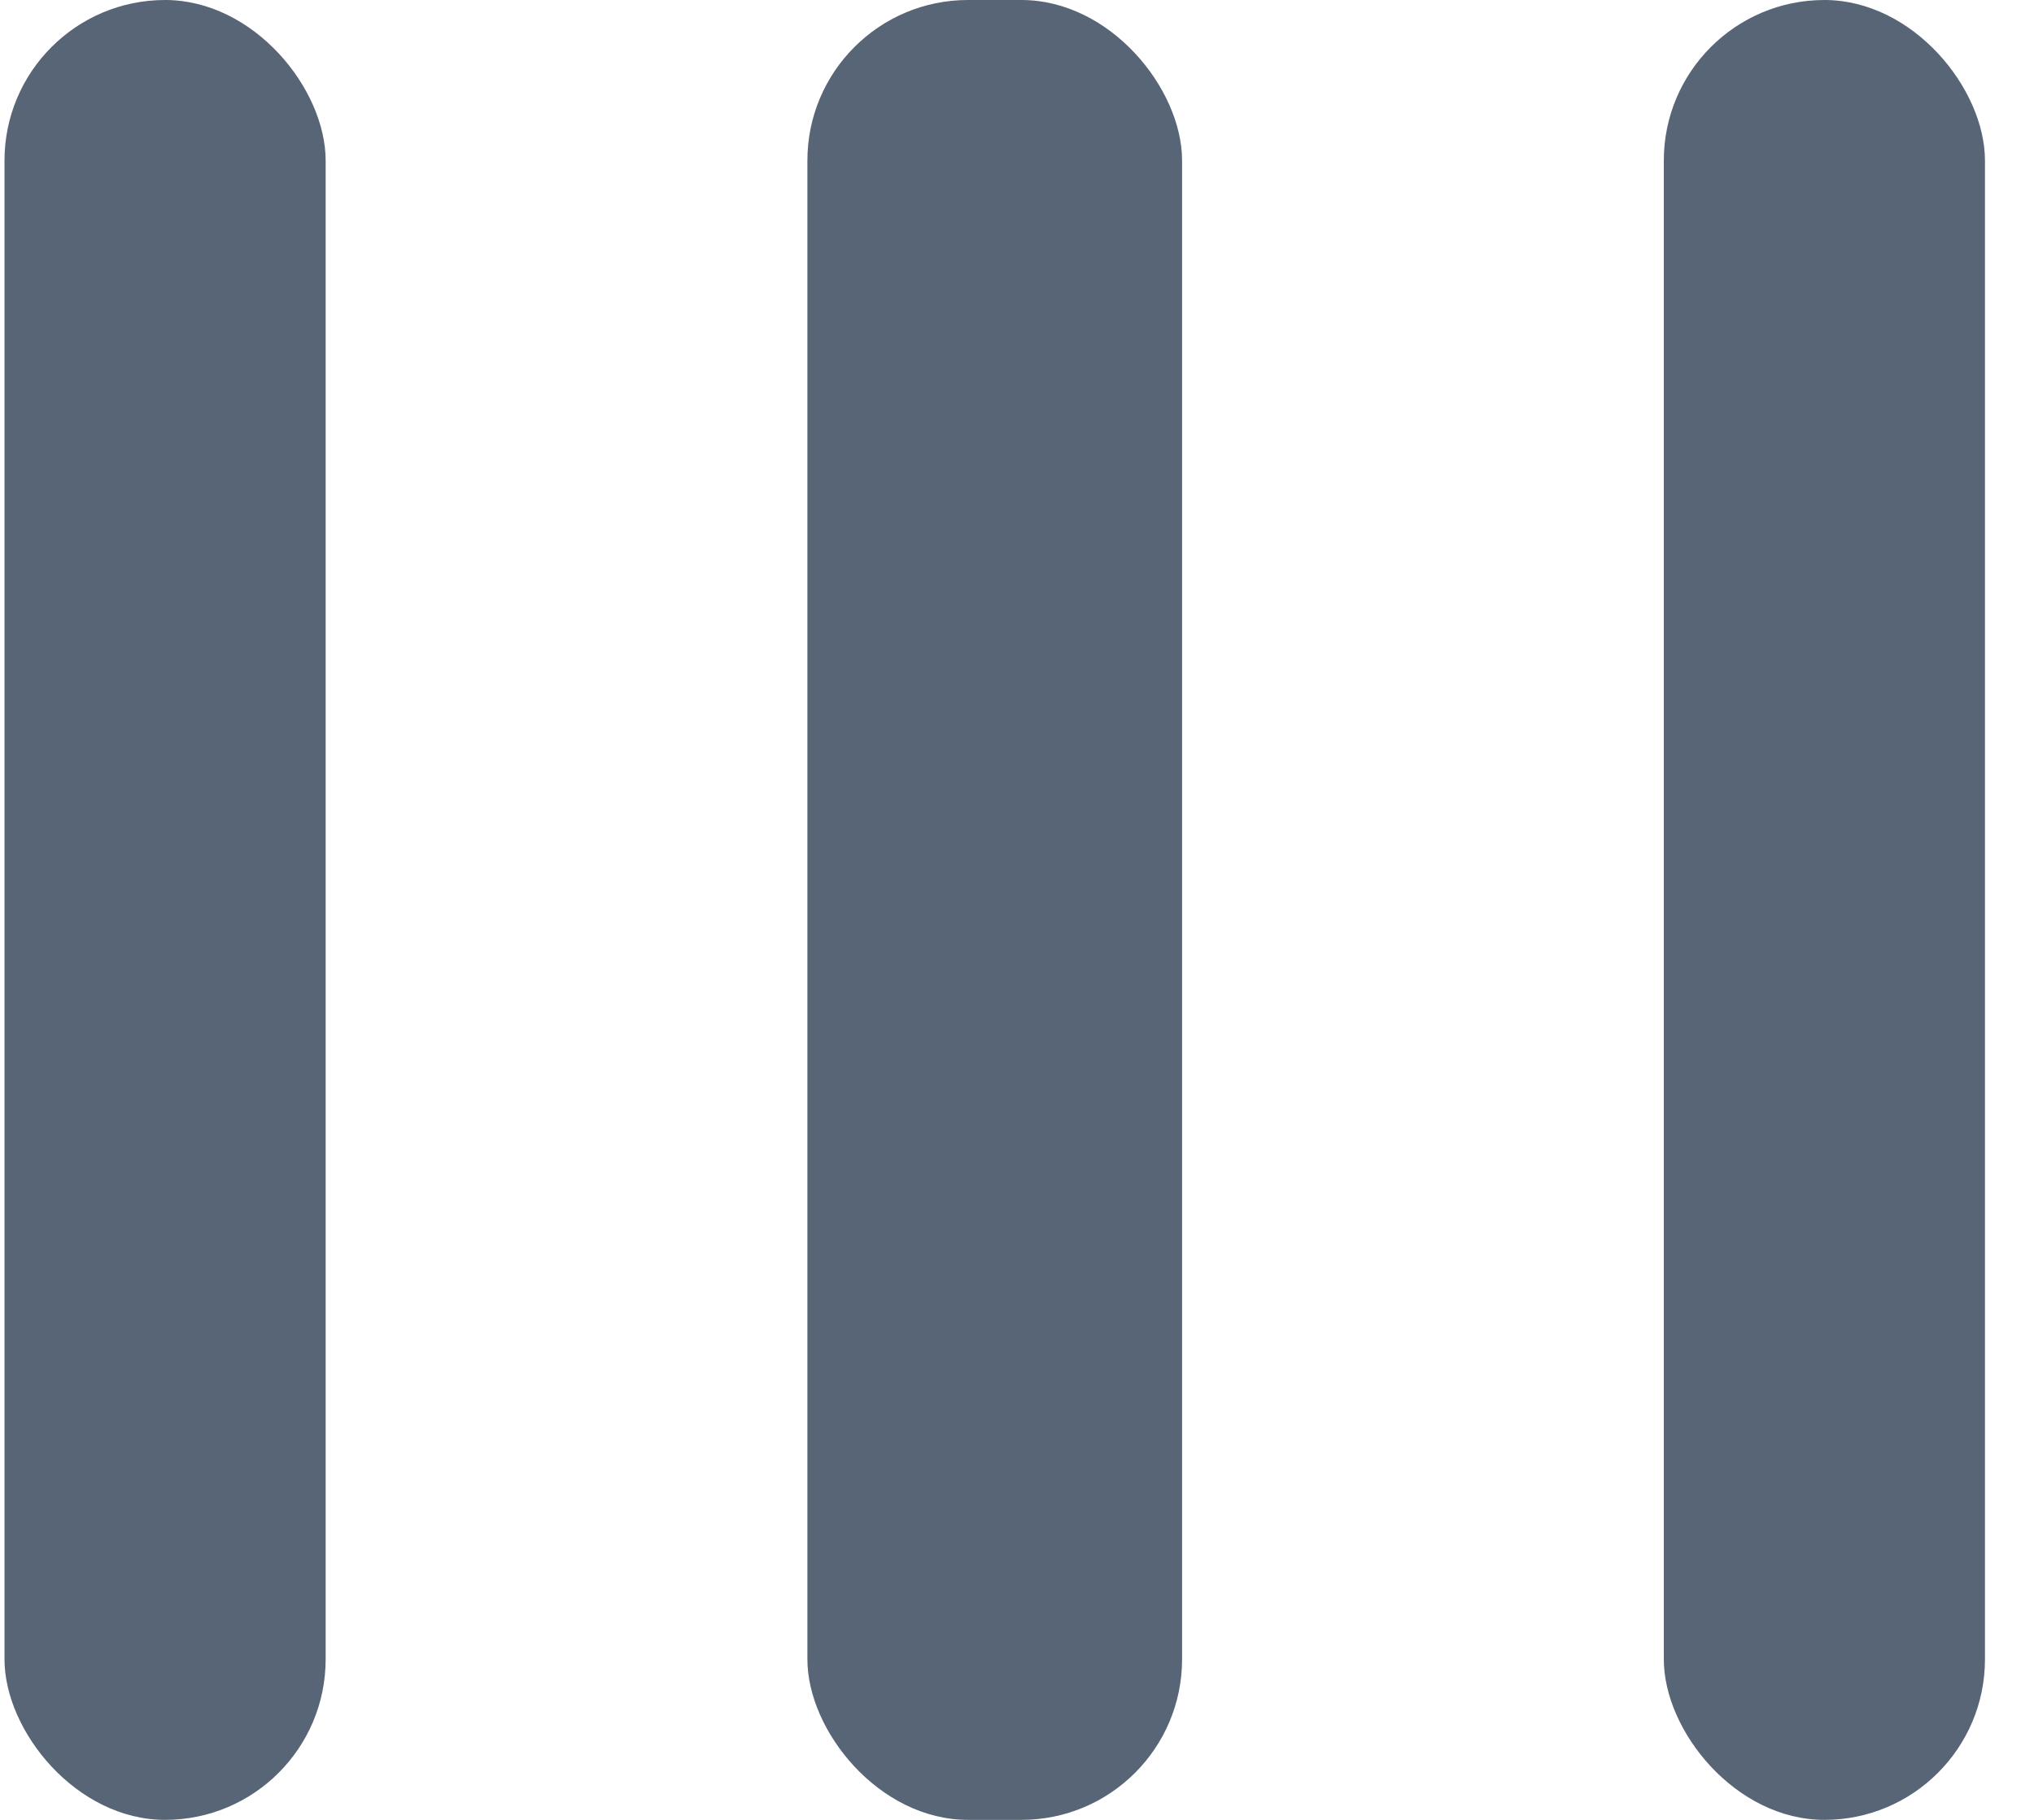 <svg width="38" height="34" viewBox="0 0 38 34" fill="none" xmlns="http://www.w3.org/2000/svg">
<rect x="0.084" width="6" height="34" rx="3" fill="#586577"/>
<rect x="15.084" width="7" height="34" rx="3" fill="#586577"/>
<rect x="31.084" width="6" height="34" rx="3" fill="#586577"/>
</svg>
